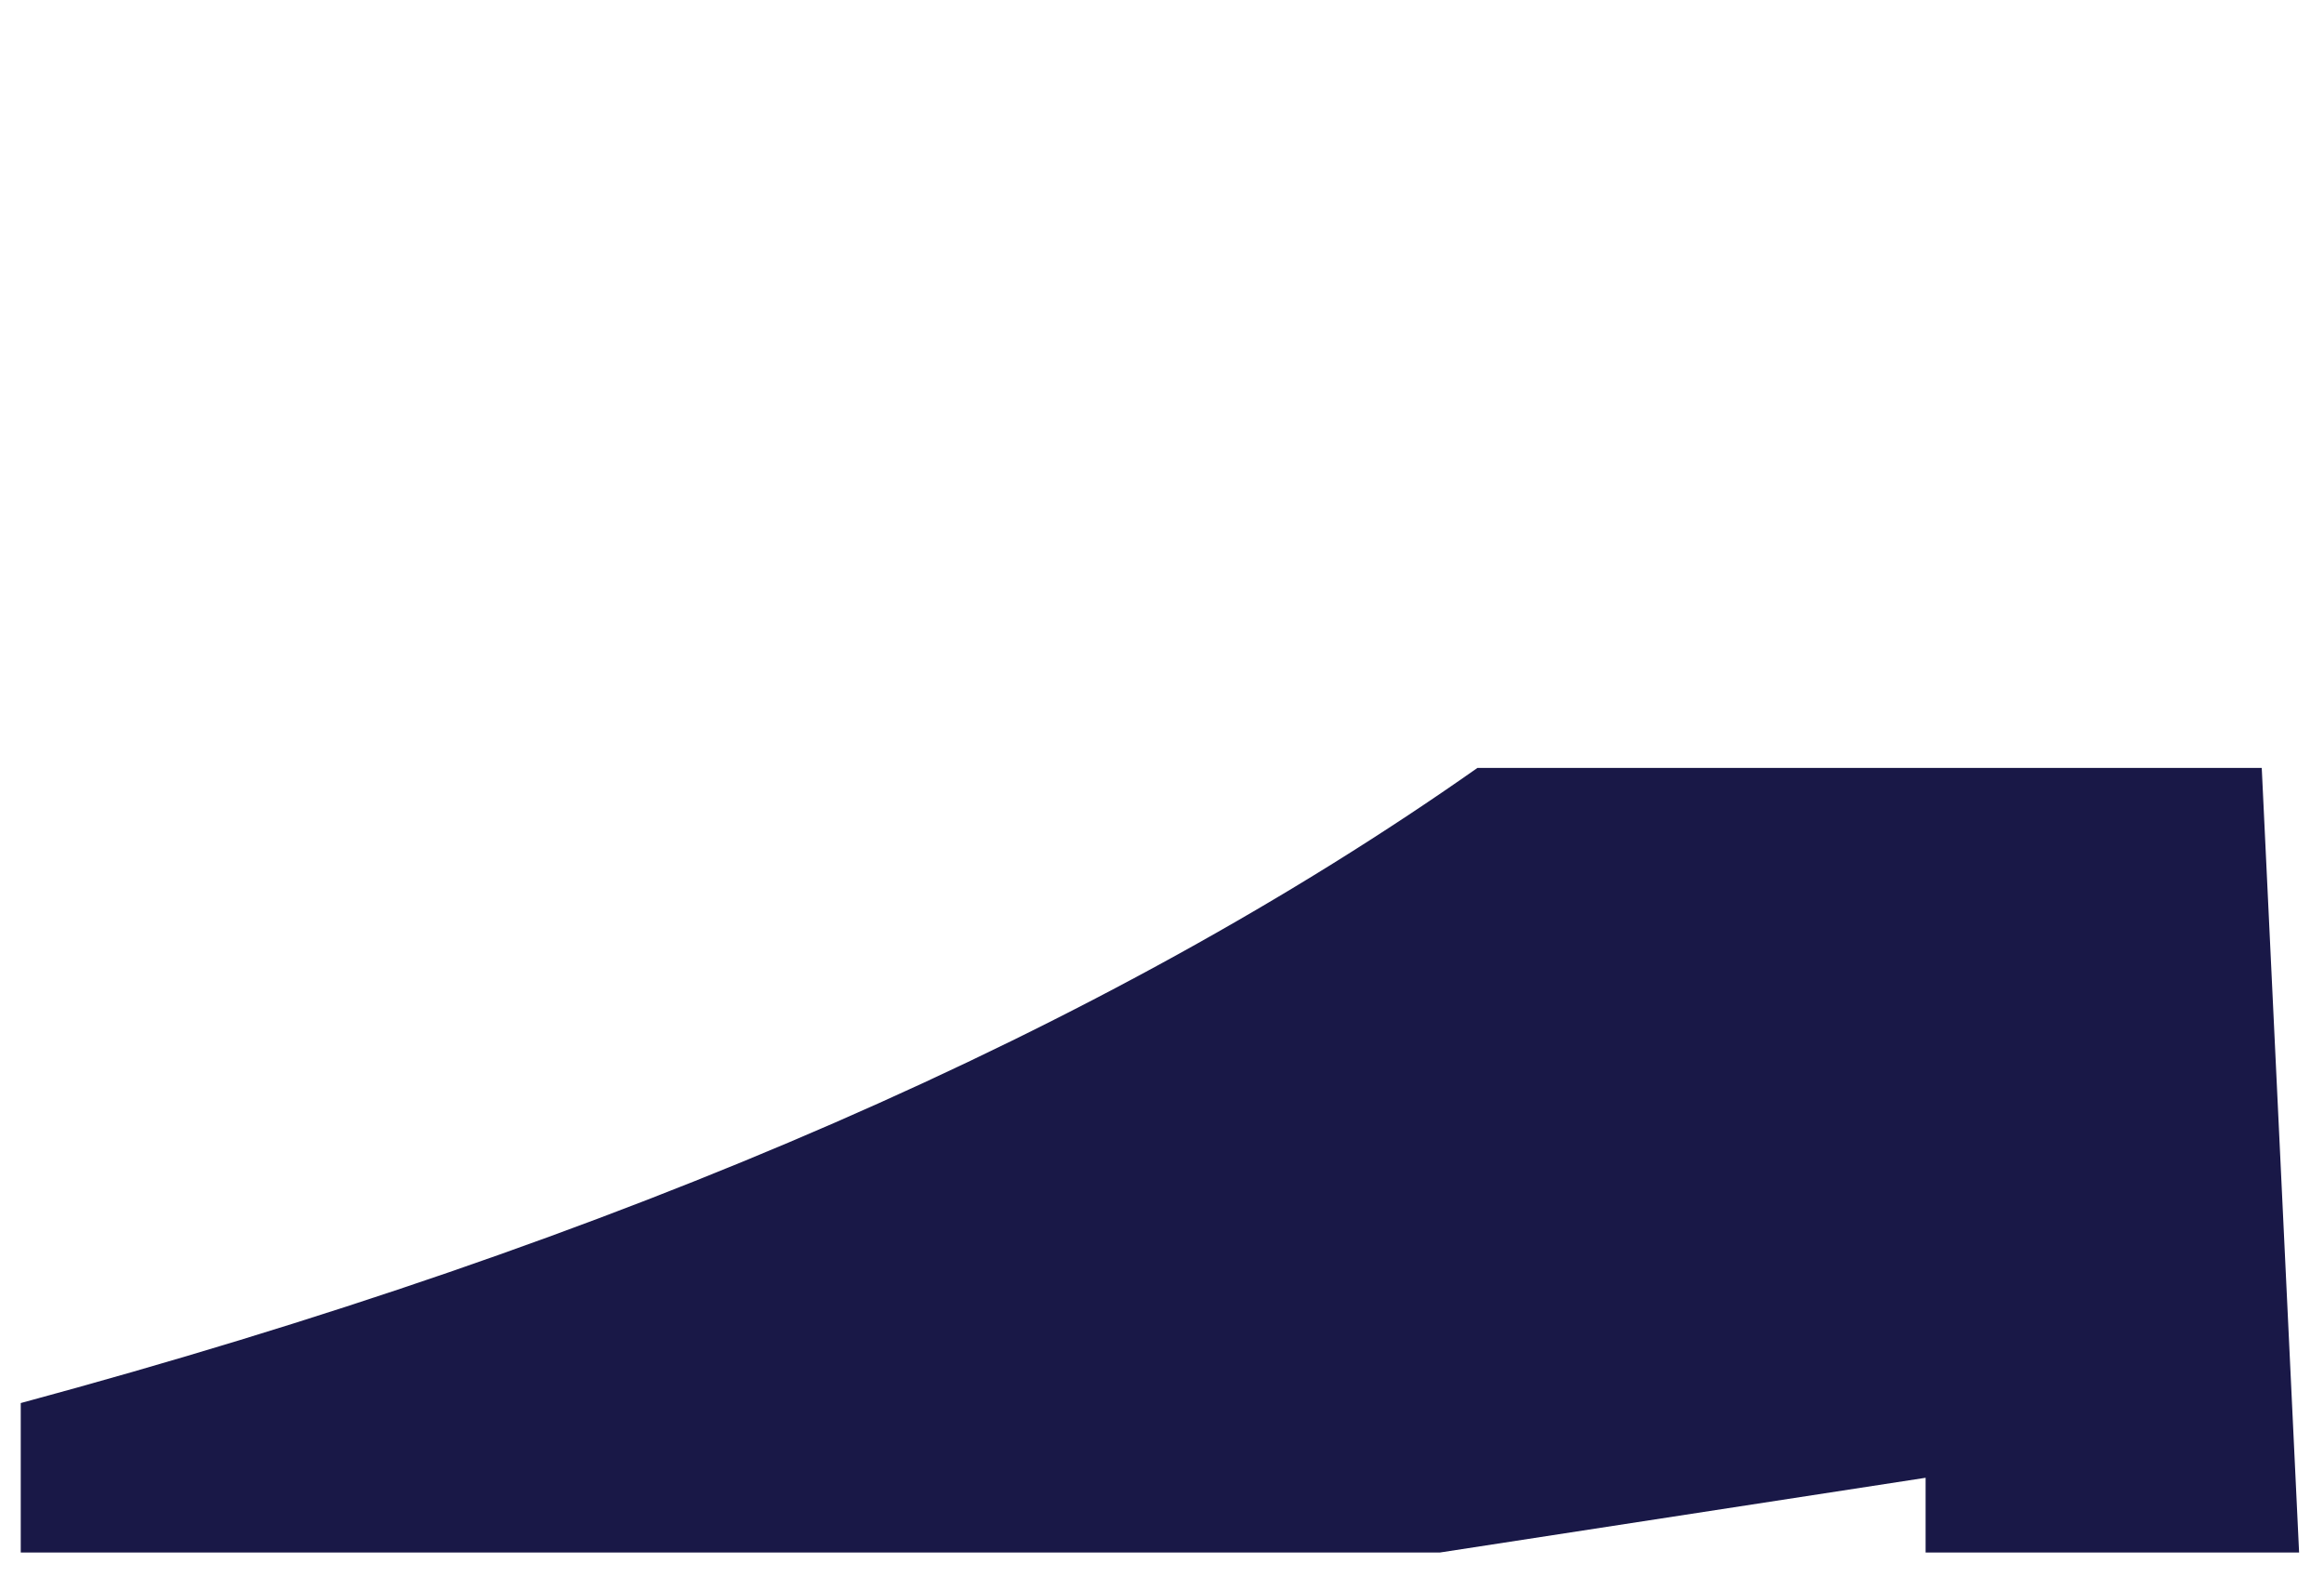 <svg xmlns="http://www.w3.org/2000/svg" width="28" height="19" viewBox="0 0 28 19">
    <path fill="#191847" fill-rule="evenodd" d="M27.7 18.7l-.45-9.45H17.8C13.32 12.4 7.47 14.95.25 16.9v1.8h17.1l5.85-.9v.9h4.5z"/>
</svg>
